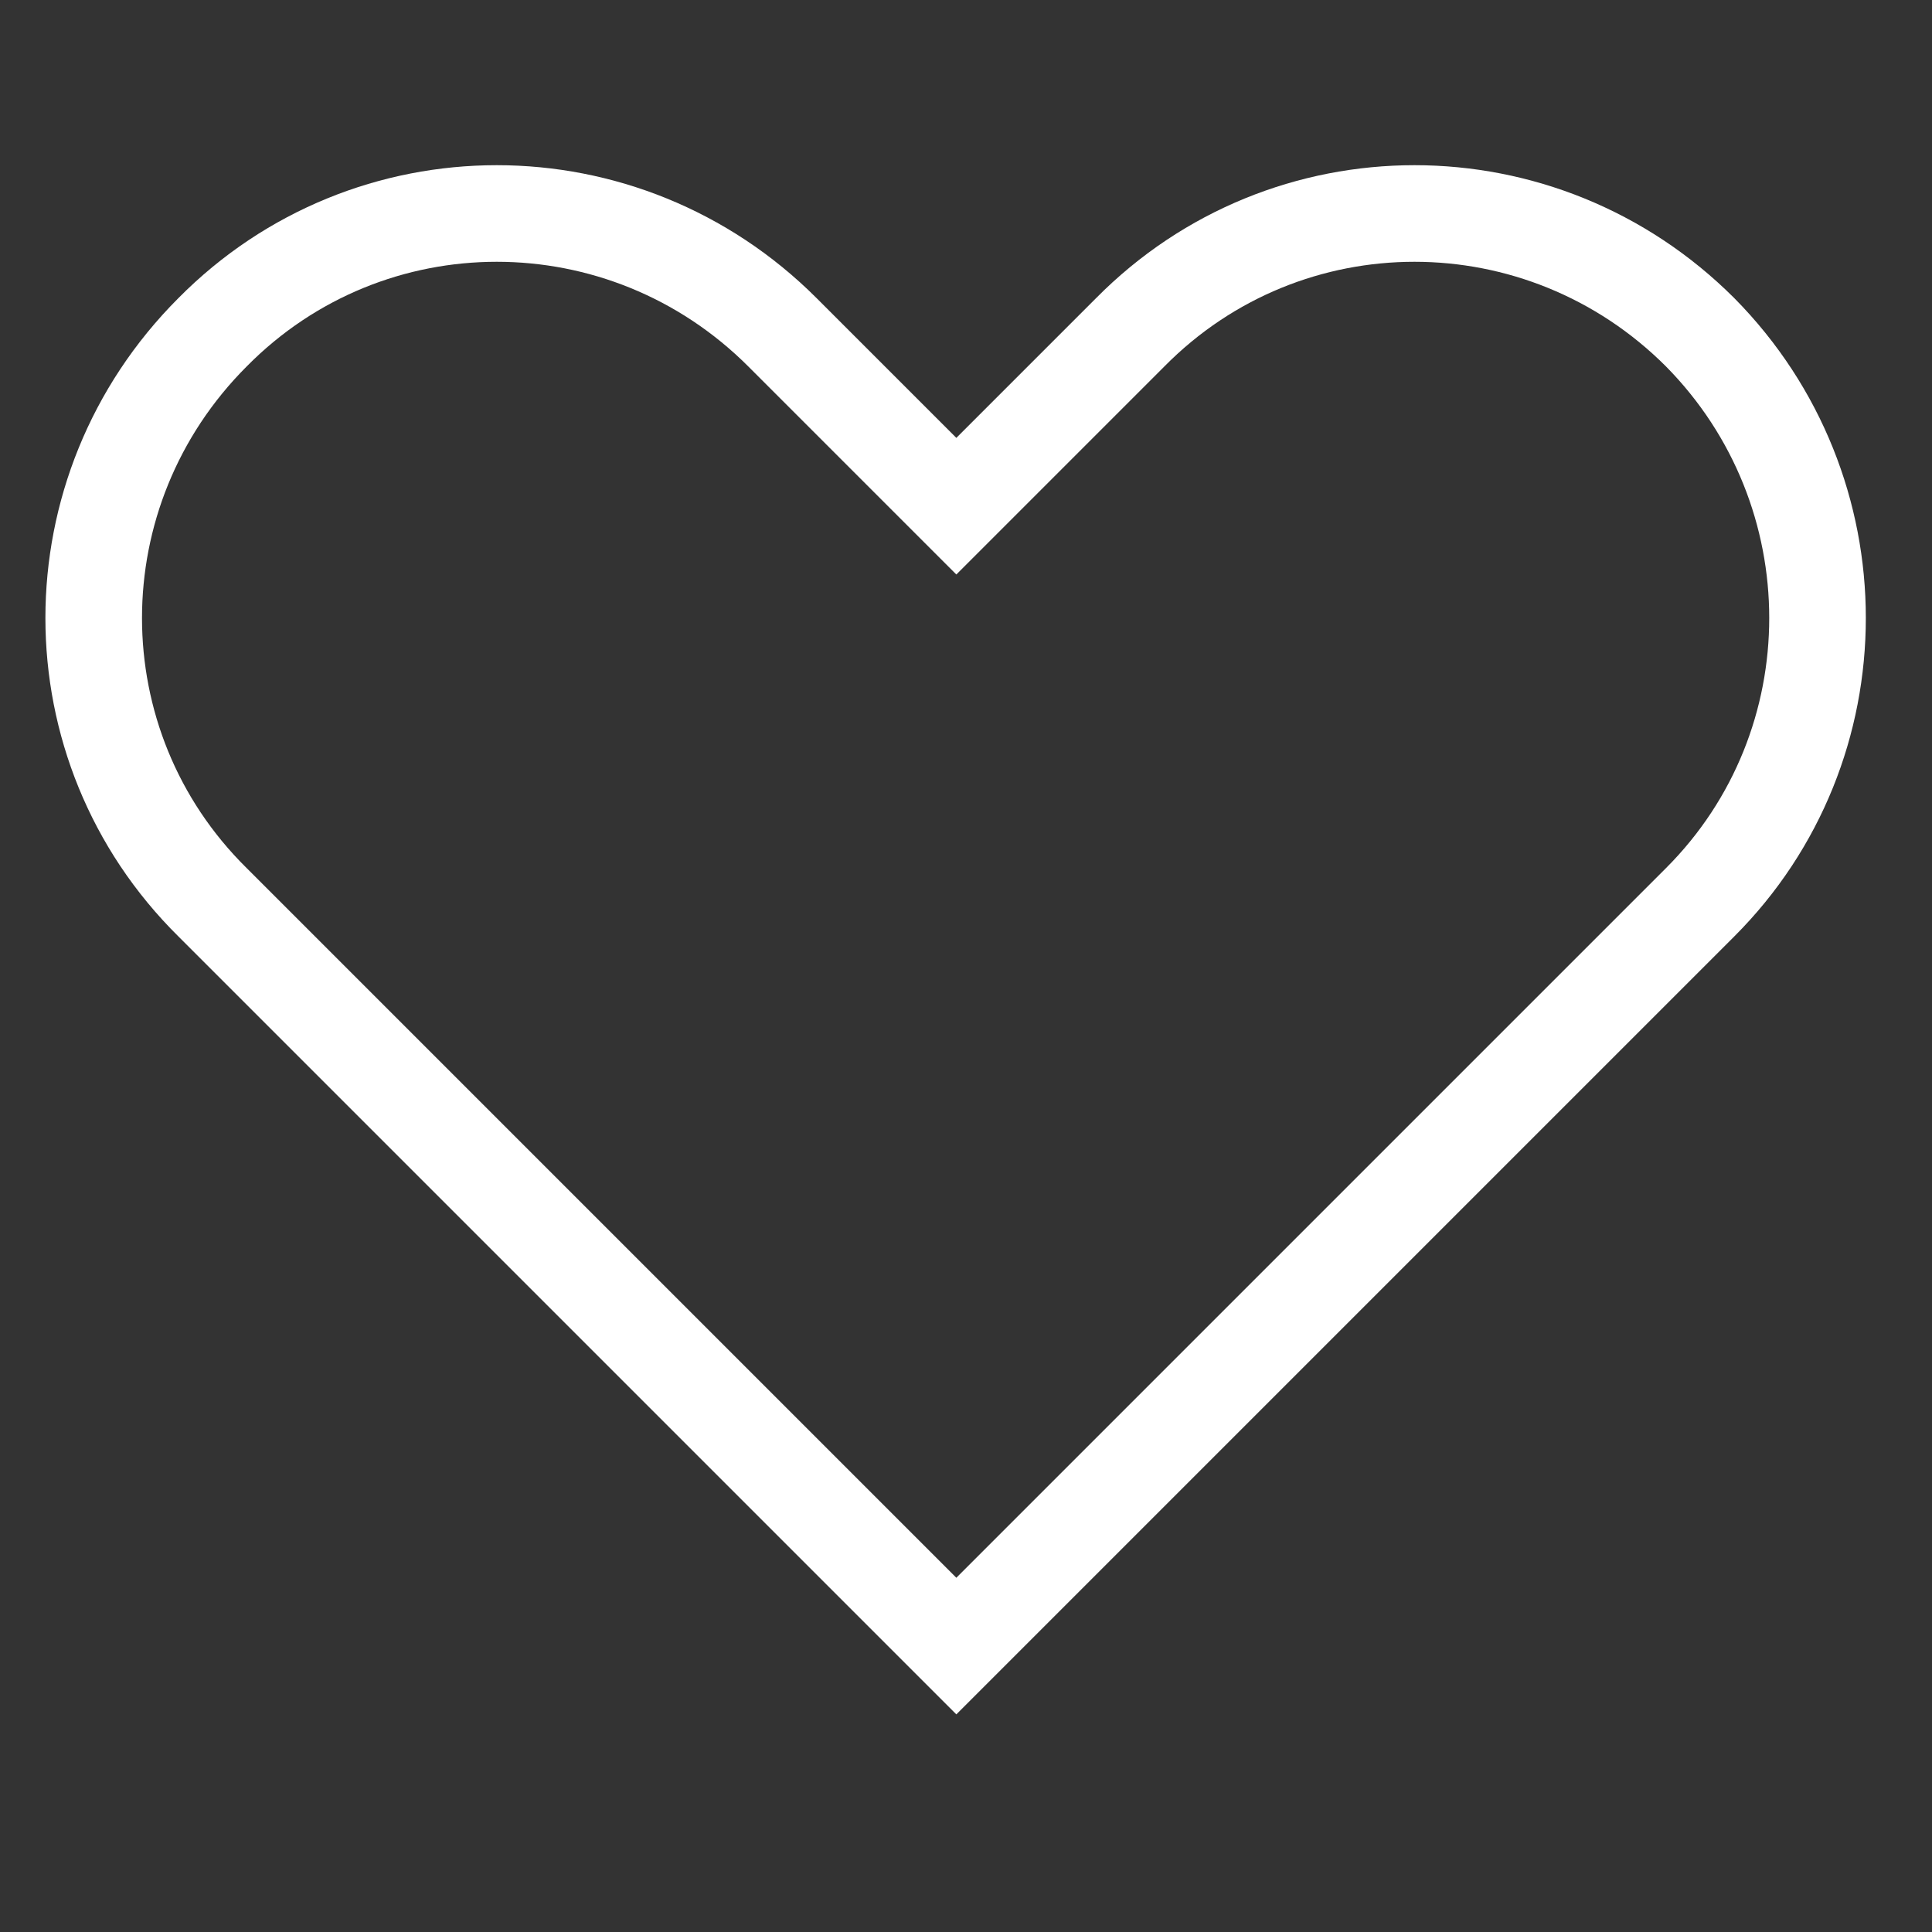 <?xml version="1.0" encoding="utf-8"?>
<!-- Generator: Adobe Illustrator 17.1.0, SVG Export Plug-In . SVG Version: 6.00 Build 0)  -->
<!DOCTYPE svg PUBLIC "-//W3C//DTD SVG 1.1//EN" "http://www.w3.org/Graphics/SVG/1.1/DTD/svg11.dtd">
<svg version="1.1" id="Layer_1" xmlns="http://www.w3.org/2000/svg" xmlns:xlink="http://www.w3.org/1999/xlink" x="0px" y="0px"
	 viewBox="0 0 100 100" enable-background="new 0 0 100 100" xml:space="preserve">
<rect x="0" y="0" width="100" height="100" fill="#333333" stroke="none"/>
<g id="Layer_1_1_">
</g>
<path fill="none" stroke="#FFFFFF" stroke-width="5" stroke-miterlimit="10" d="M88,17.2c-8.2-8.2-21.4-8.2-29.5,0l-9,9l-9-9
	c-8.2-8.2-21.4-8.2-29.5,0c-8.2,8.2-8.2,21.4,0,29.5l38.5,38.5L88,46.7C96.1,38.6,96.1,25.4,88,17.2z"/>
</svg>
